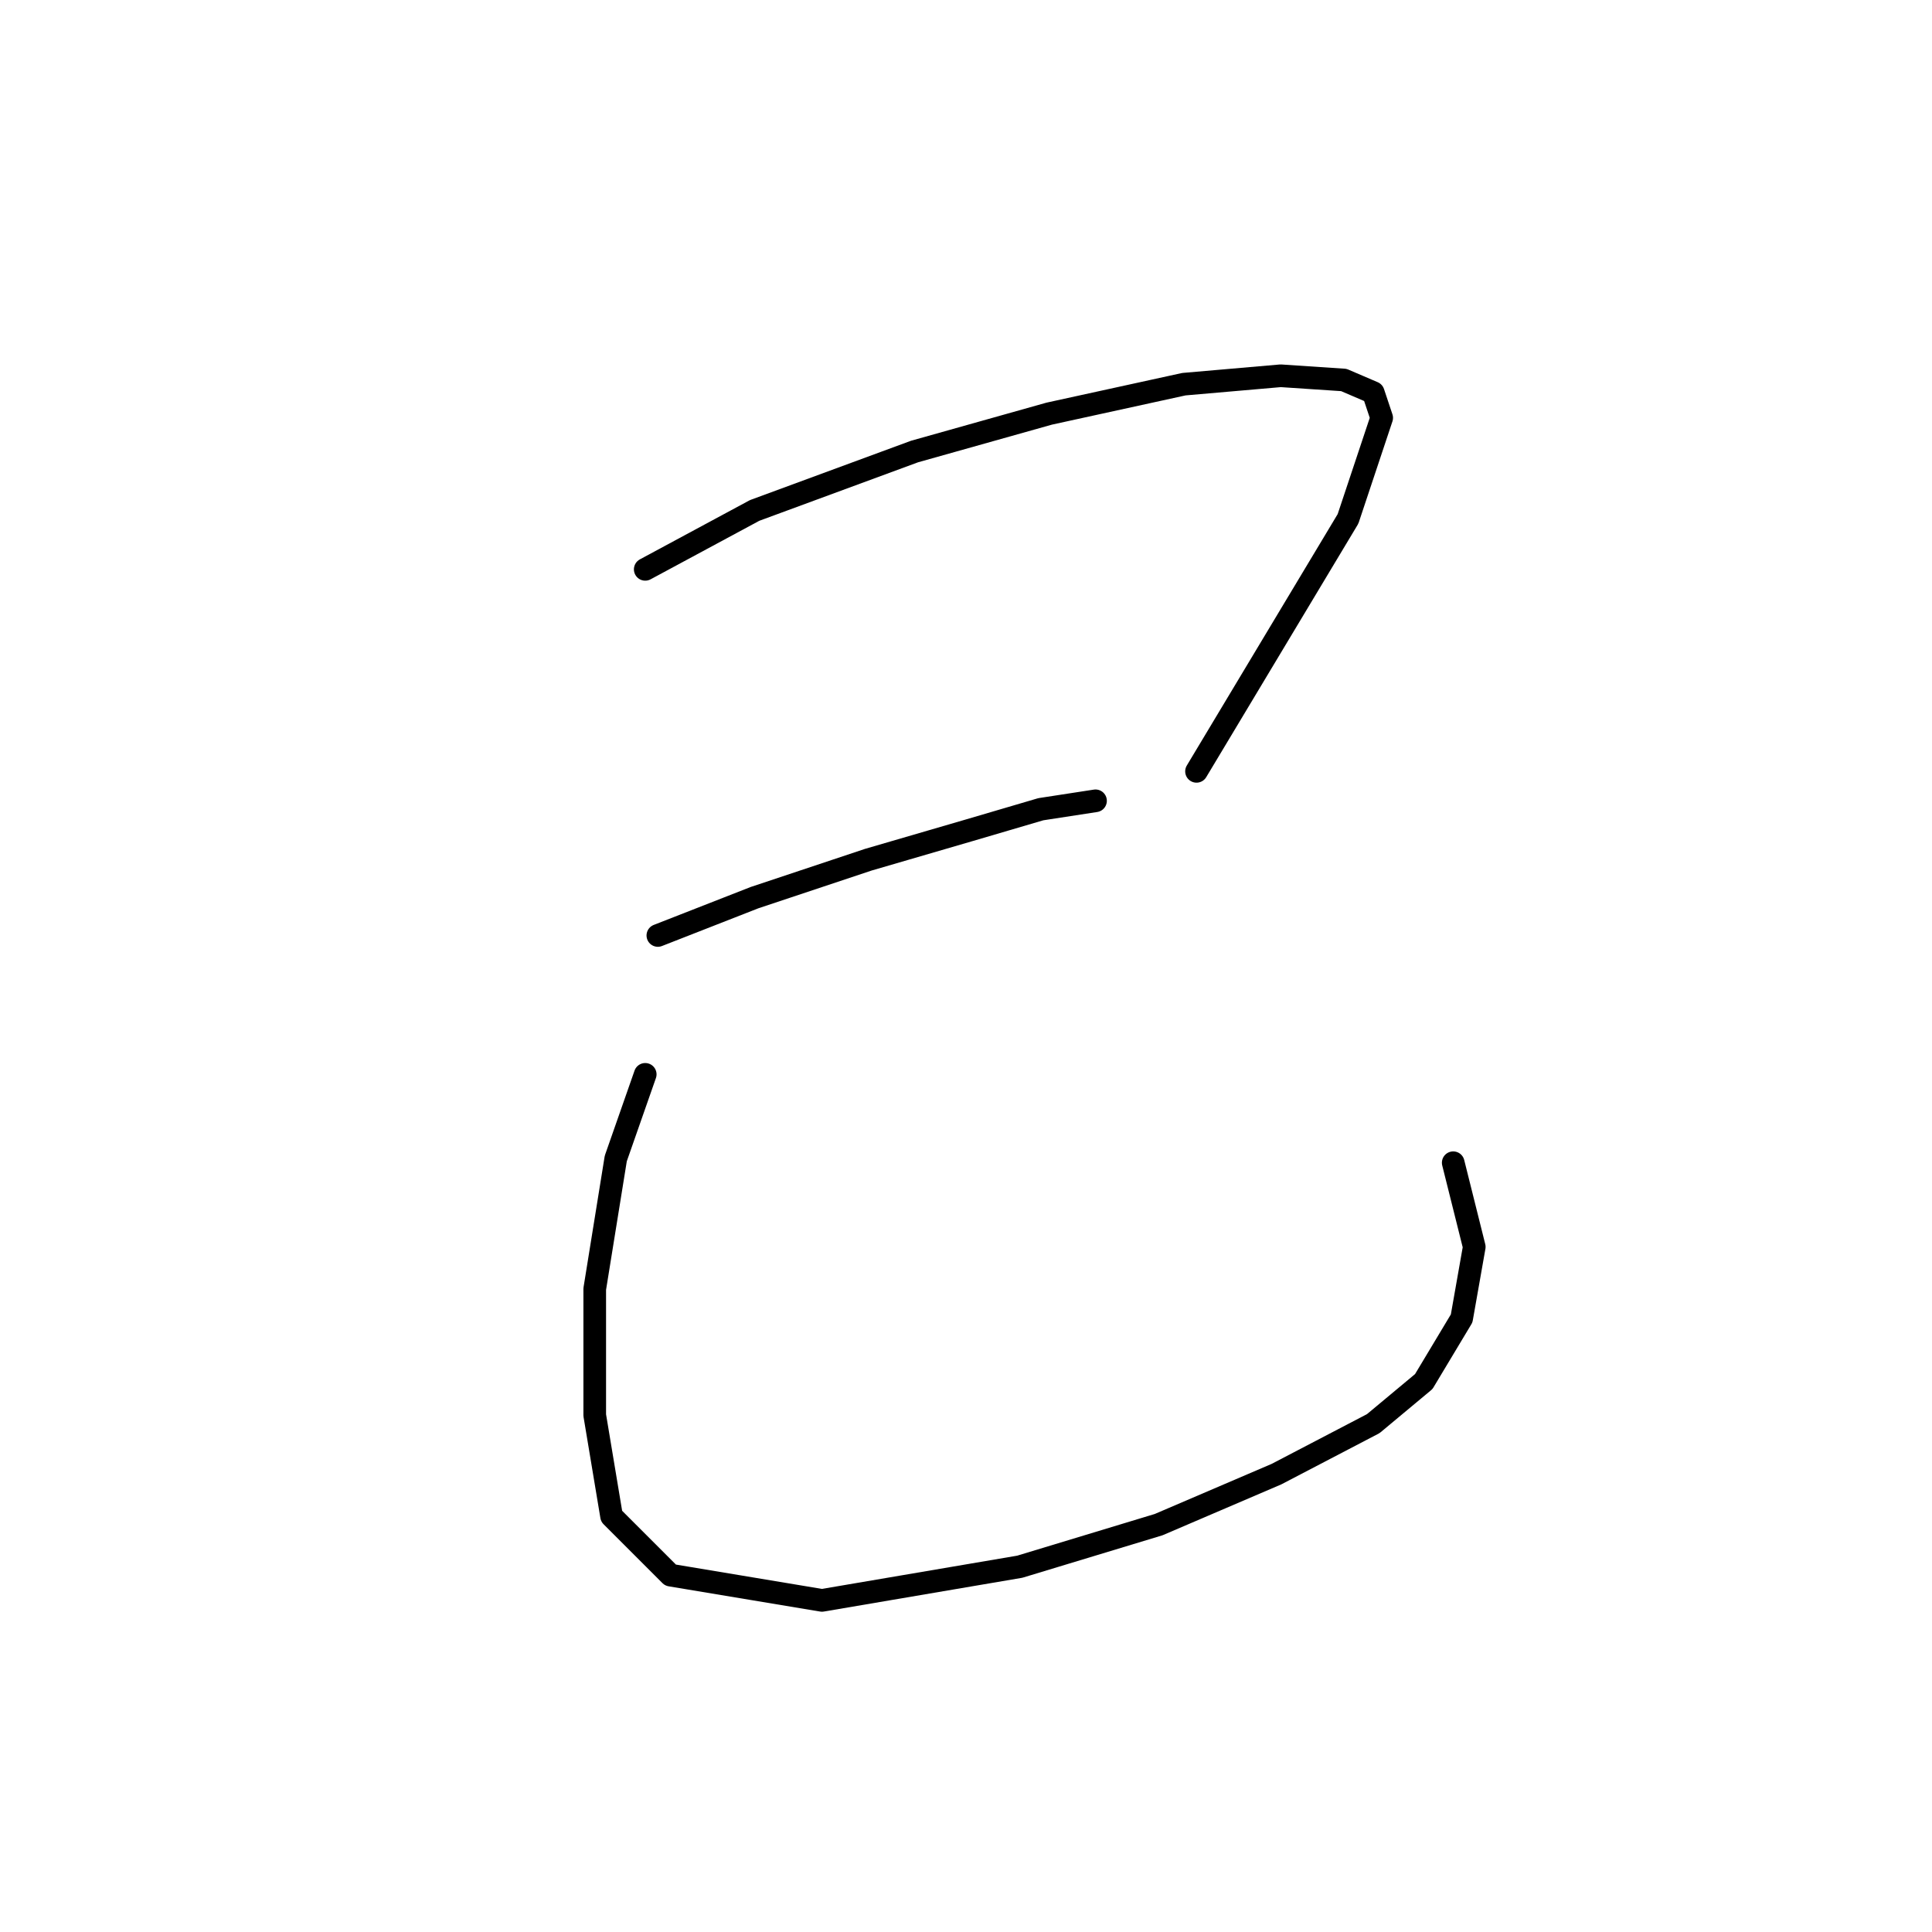 <?xml version="1.0" standalone="no"?>
    <svg width="256" height="256" xmlns="http://www.w3.org/2000/svg" version="1.1">
    <polyline stroke="black" stroke-width="3" stroke-linecap="round" fill="transparent" stroke-linejoin="round" points="85.496 75.442 99.994 67.636 121.184 59.829 139.028 54.81 156.872 50.907 169.697 49.792 178.061 50.349 181.964 52.022 183.08 55.368 178.619 68.751 158.544 102.208 158.544 102.208 " />
        <polyline stroke="black" stroke-width="3" stroke-linecap="round" fill="transparent" stroke-linejoin="round" points="87.169 123.955 99.994 118.937 115.05 113.918 128.433 110.015 137.912 107.227 145.162 106.111 145.162 106.111 " />
        <polyline stroke="black" stroke-width="3" stroke-linecap="round" fill="transparent" stroke-linejoin="round" points="85.496 142.357 81.593 153.509 78.805 170.795 78.805 187.524 81.035 200.907 88.842 208.714 108.916 212.059 135.124 207.598 153.526 202.022 169.139 195.331 181.964 188.639 188.656 183.063 193.675 174.699 195.347 165.219 192.559 154.067 192.559 154.067 " />
        </svg>